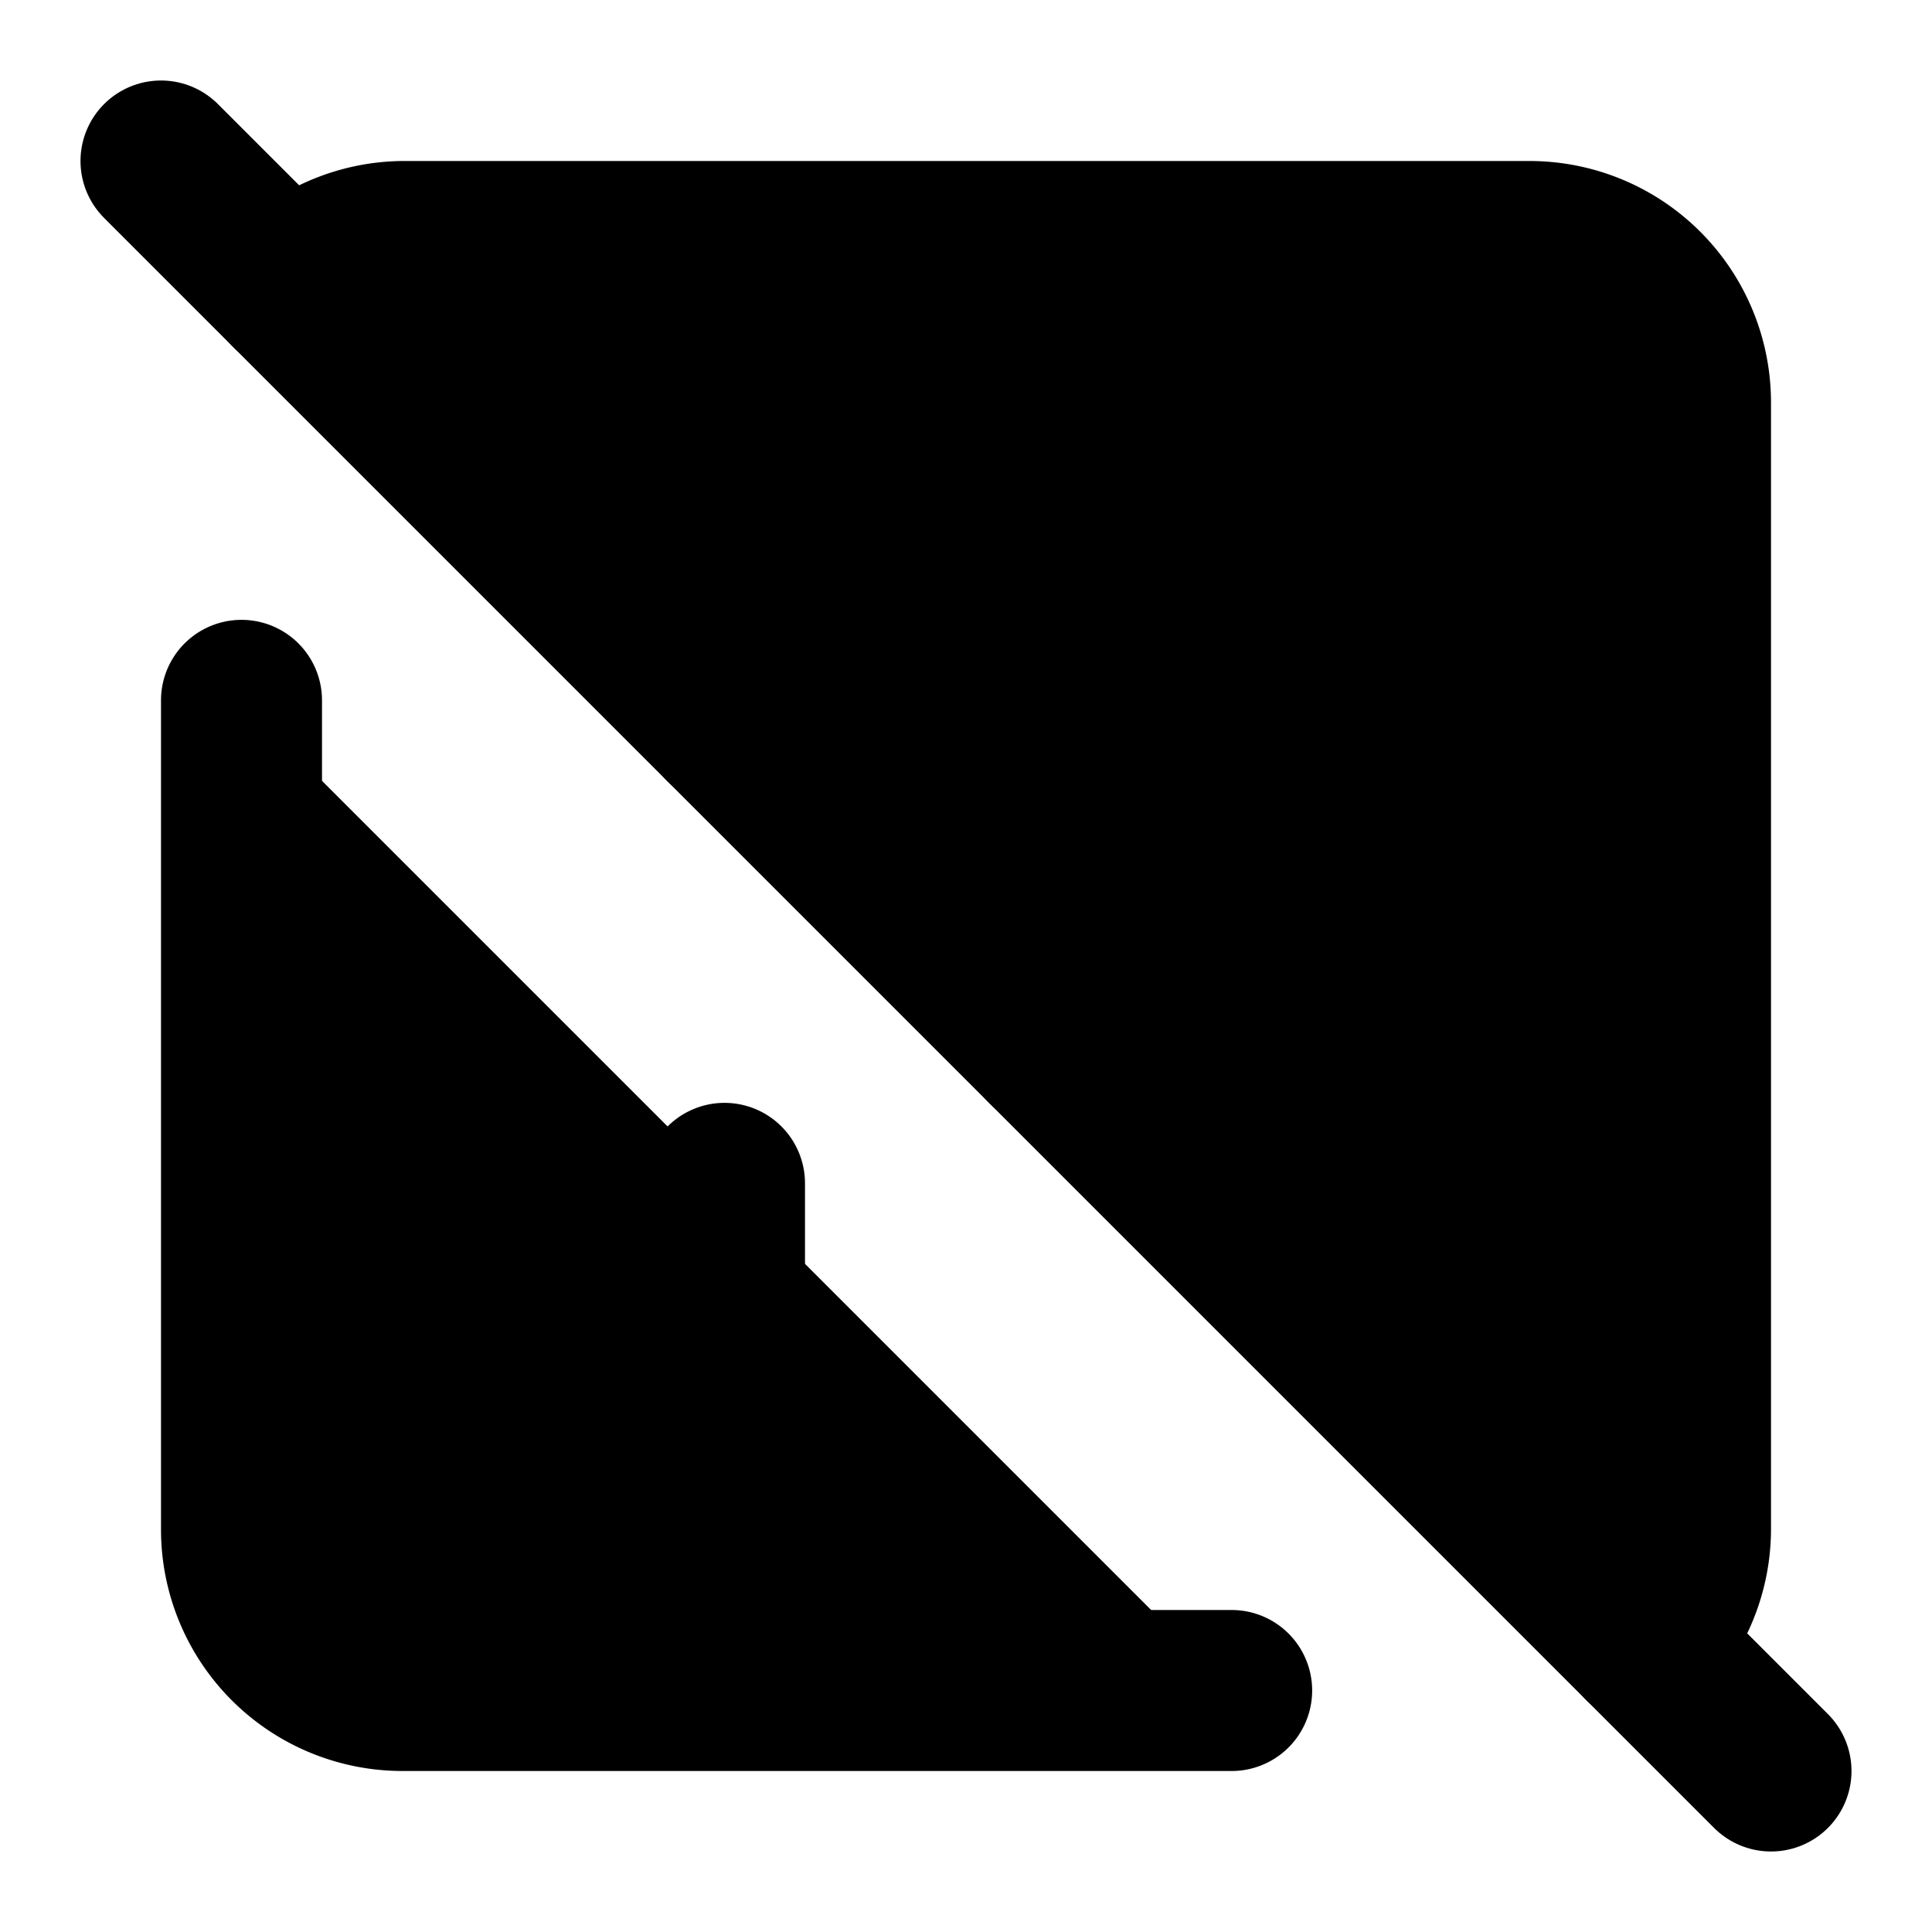 <svg xmlns="http://www.w3.org/2000/svg" width="1.5em" height="1.5em">
    <g id="tuiIconSquareParkingOffLarge" xmlns="http://www.w3.org/2000/svg">
        <svg x="50%" y="50%" width="1.5em" height="1.5em" overflow="visible" viewBox="0 0 24 24">
            <svg x="-12" y="-12">
                <svg
                    xmlns="http://www.w3.org/2000/svg"
                    width="24"
                    height="24"
                    viewBox="0 0 24 24"
                    stroke="currentColor"
                    stroke-width="2"
                    stroke-linecap="round"
                    stroke-linejoin="round"
                >
                    <path
                        vector-effect="non-scaling-stroke"
                        d="M3.6 3.6A2 2 0 0 1 5 3h14a2 2 0 0 1 2 2v14a2 2 0 0 1-.59 1.41"
                    />
                    <path vector-effect="non-scaling-stroke" d="M3 8.7V19a2 2 0 0 0 2 2h10.3" />
                    <path vector-effect="non-scaling-stroke" d="m2 2 20 20" />
                    <path vector-effect="non-scaling-stroke" d="M13 13a3 3 0 1 0 0-6H9v2" />
                    <path vector-effect="non-scaling-stroke" d="M9 17v-2.3" />
                </svg>
            </svg>
        </svg>
    </g>
</svg>
